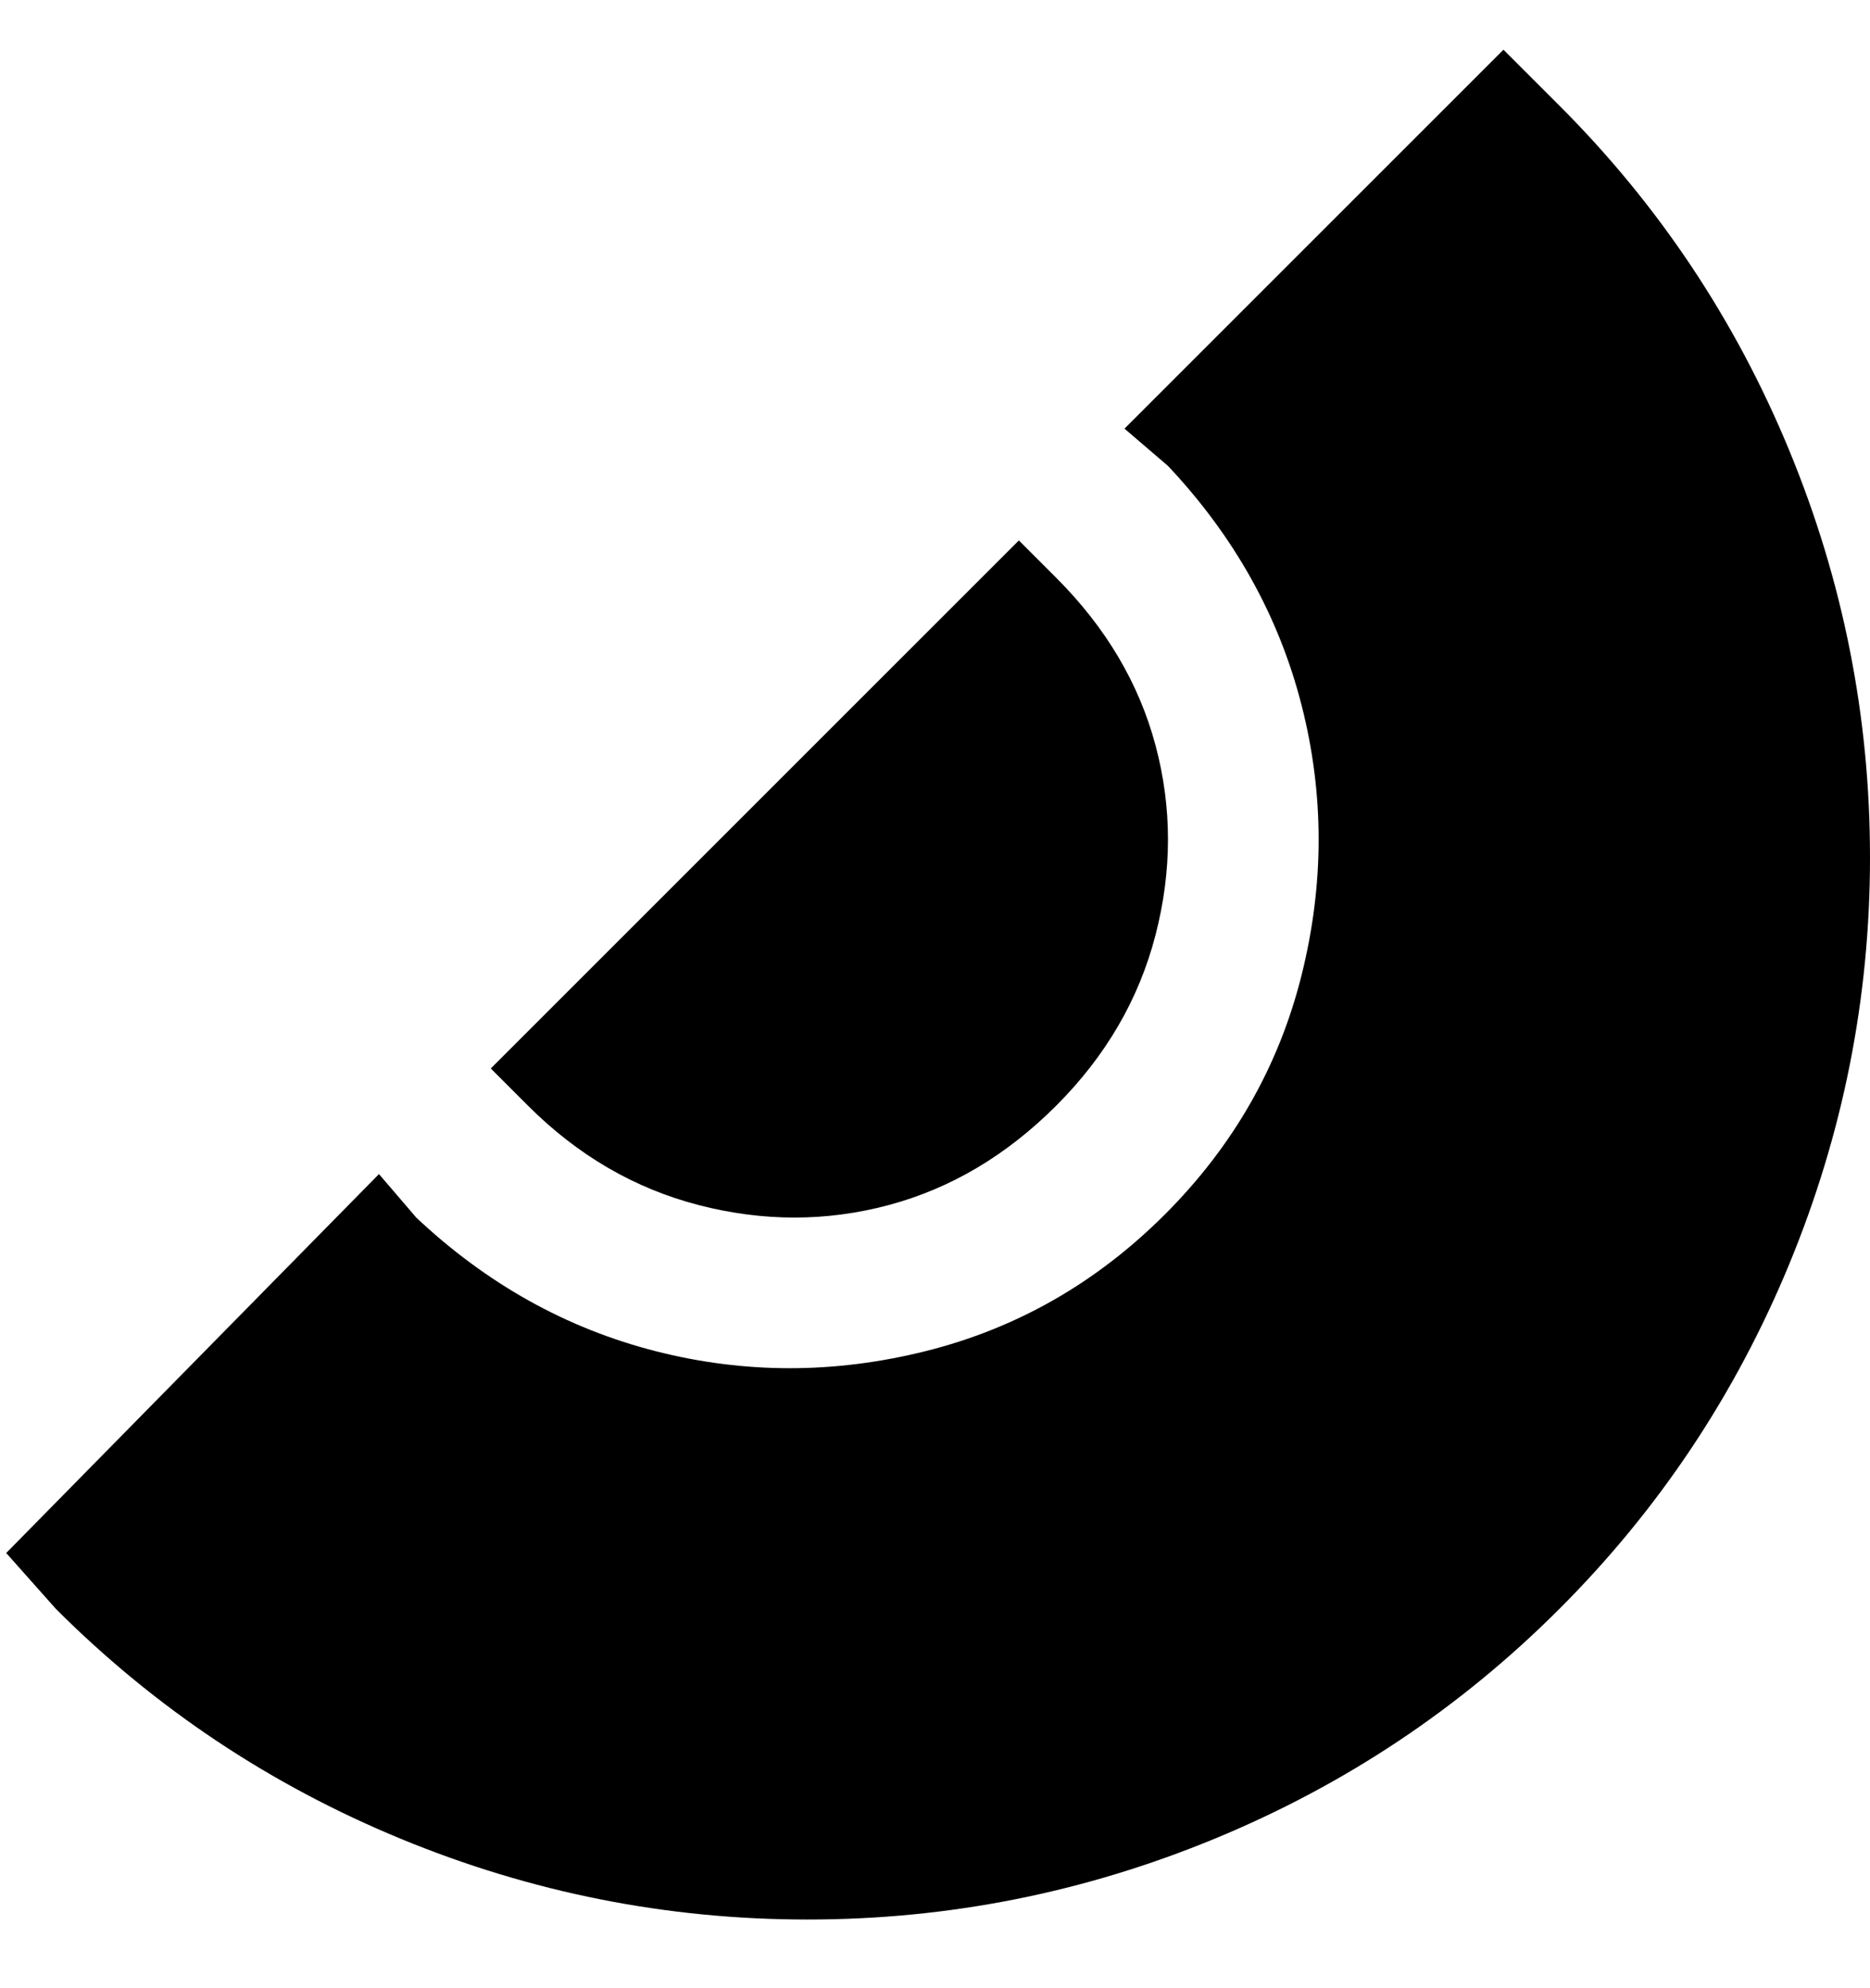 <svg viewBox="0 0 301 320" xmlns="http://www.w3.org/2000/svg"><path d="M301 138q0 34-13 65.5T251 259q-24 24-55.5 37T130 309q-34 0-65.5-13T9 259l-8-9 60-61 6 7q17 16 38.5 21.5t43.5 0q22-5.5 38.5-22t22-38.5q5.5-22 0-43.5T188 75l-7-6 61-61 9 9q24 24 37 55.5t13 65.5zM85 178q12 12 27.5 16t30.5 0q15-4 27-16t16-27.5q4-15.5 0-30.5t-16-27l-6-6-85 85 6 6z"/></svg>